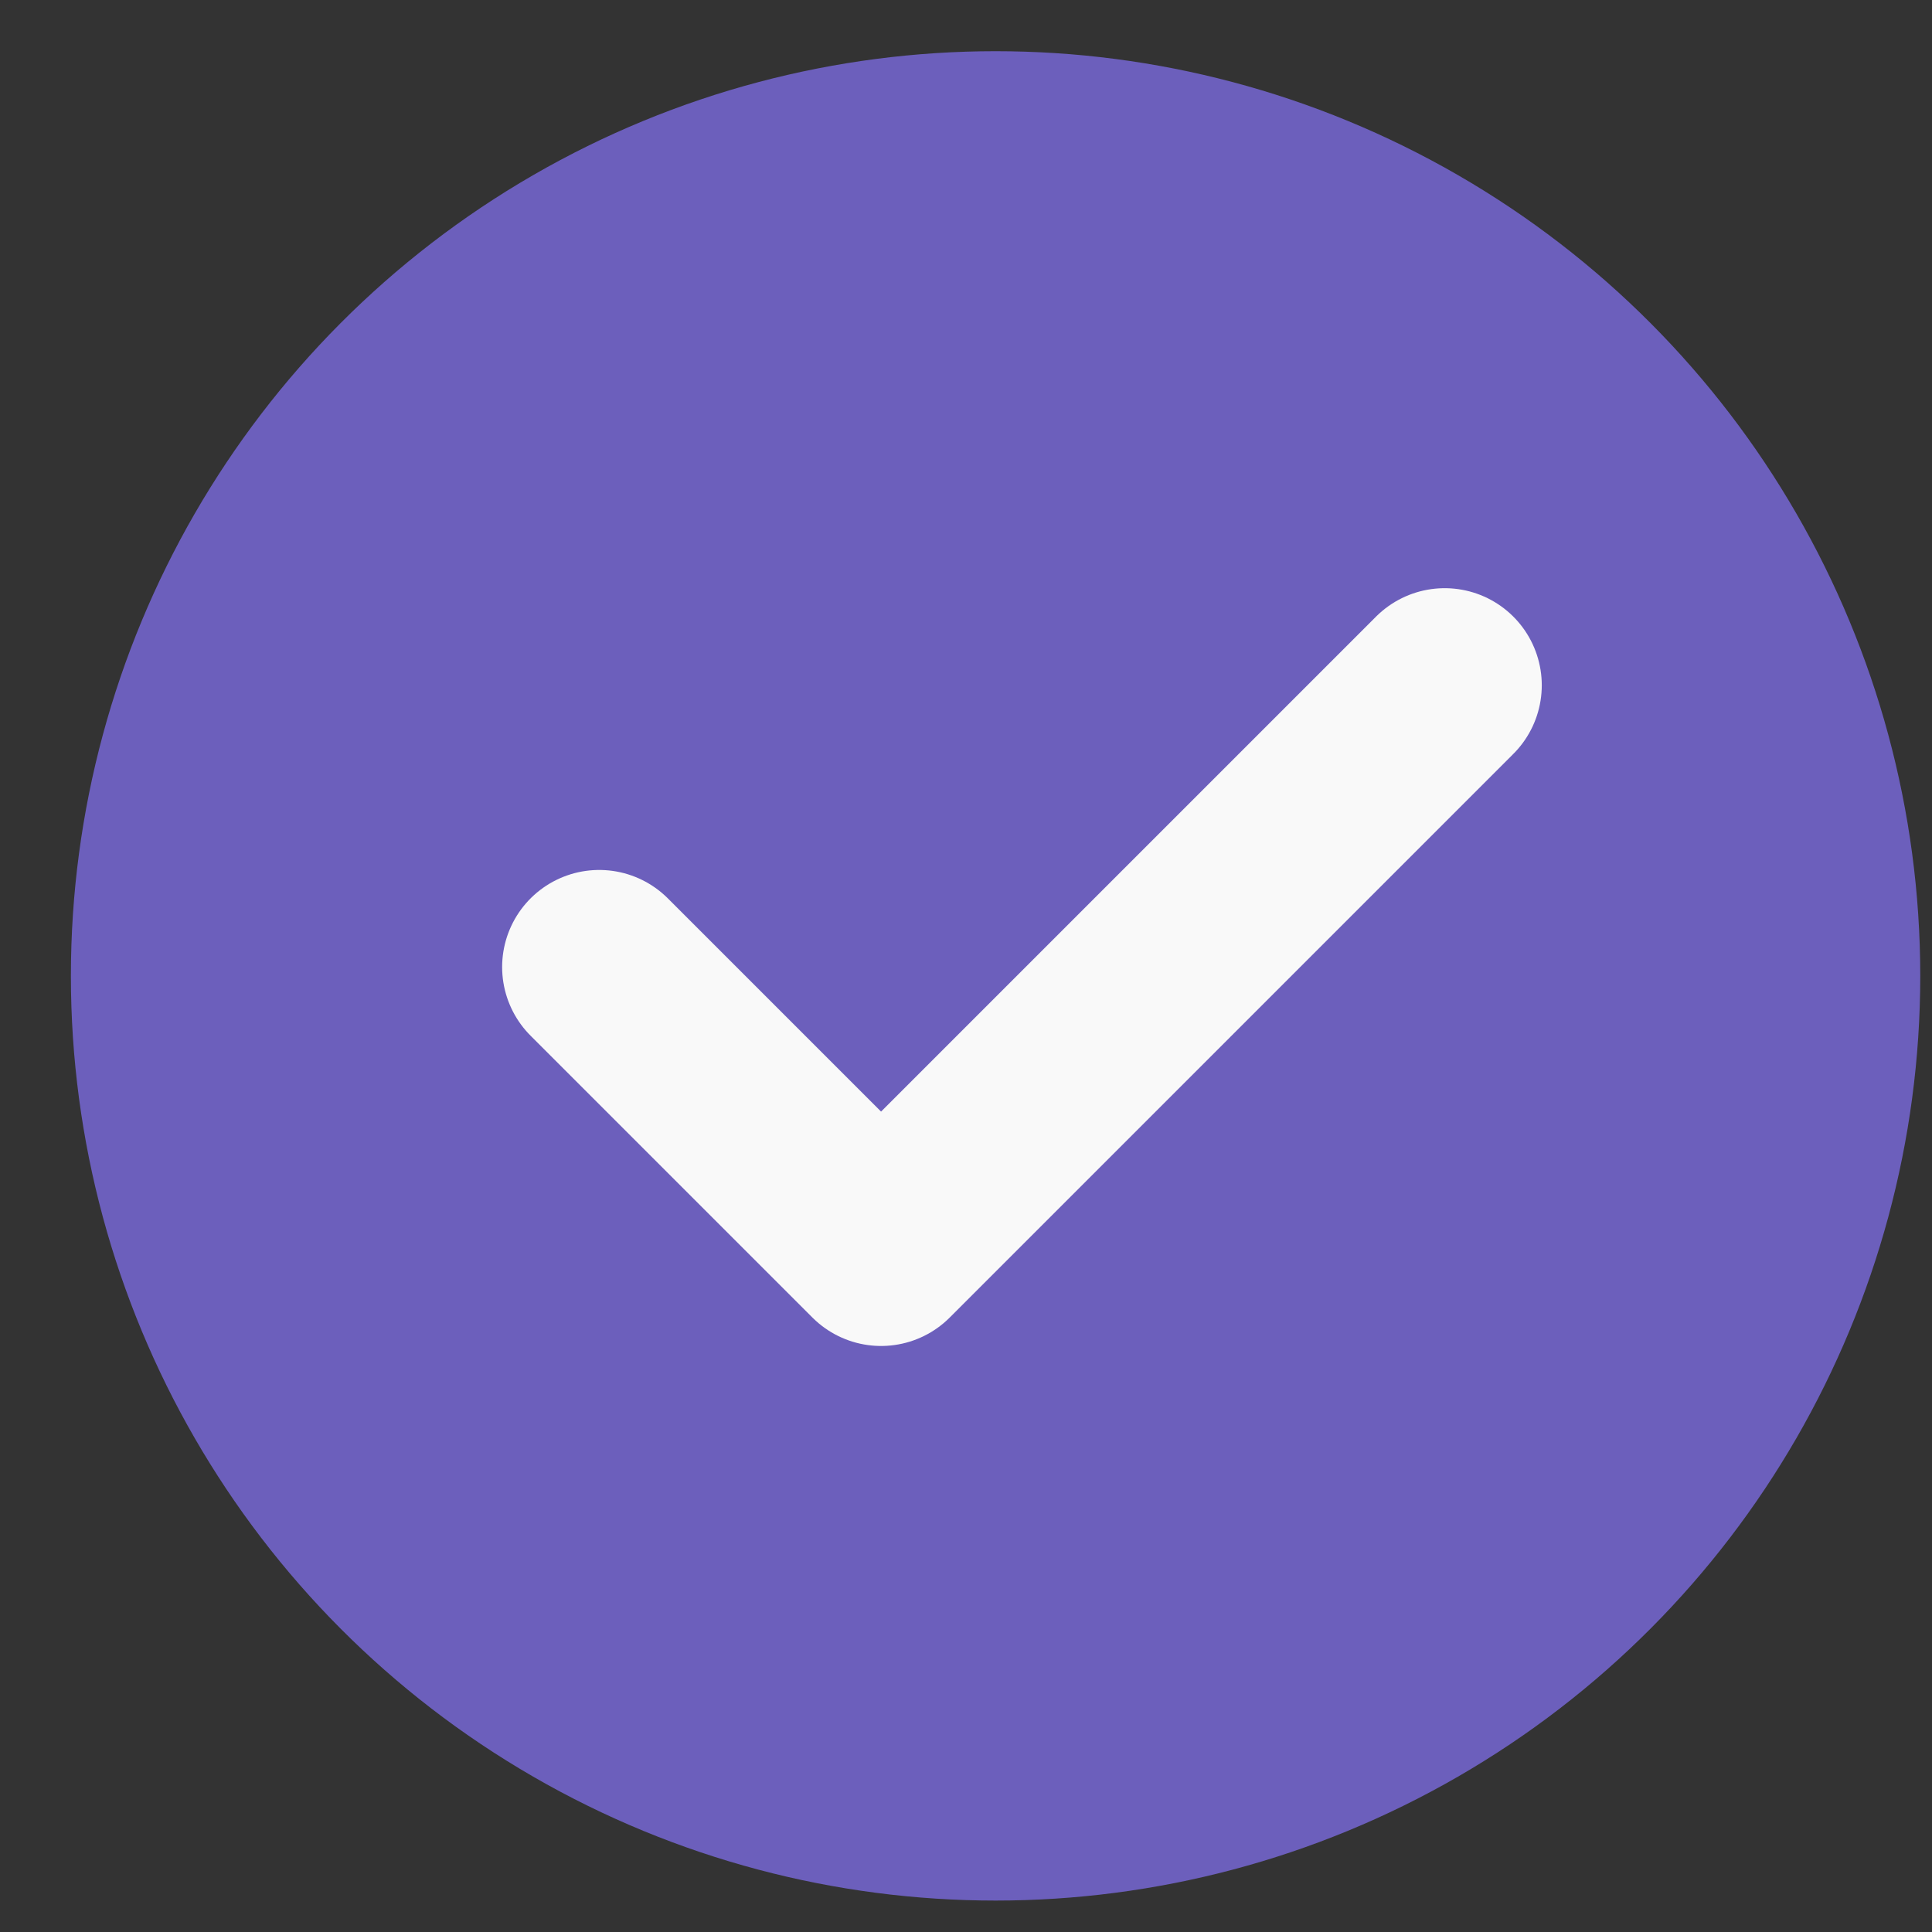 <svg width="26" height="26" viewBox="0 0 26 26" fill="none" xmlns="http://www.w3.org/2000/svg">
<rect x="0" y="0" width="26" height="26" fill="#333333" stroke="none"/>
<circle cx="13.398" cy="13.133" r="12.444" fill="#6C5FBC"/>
<path d="M8.064 13.014L11.857 16.807L19.442 9.222" stroke="#F9F9F9" stroke-width="2.613" stroke-linecap="round" stroke-linejoin="round"/>
</svg>
